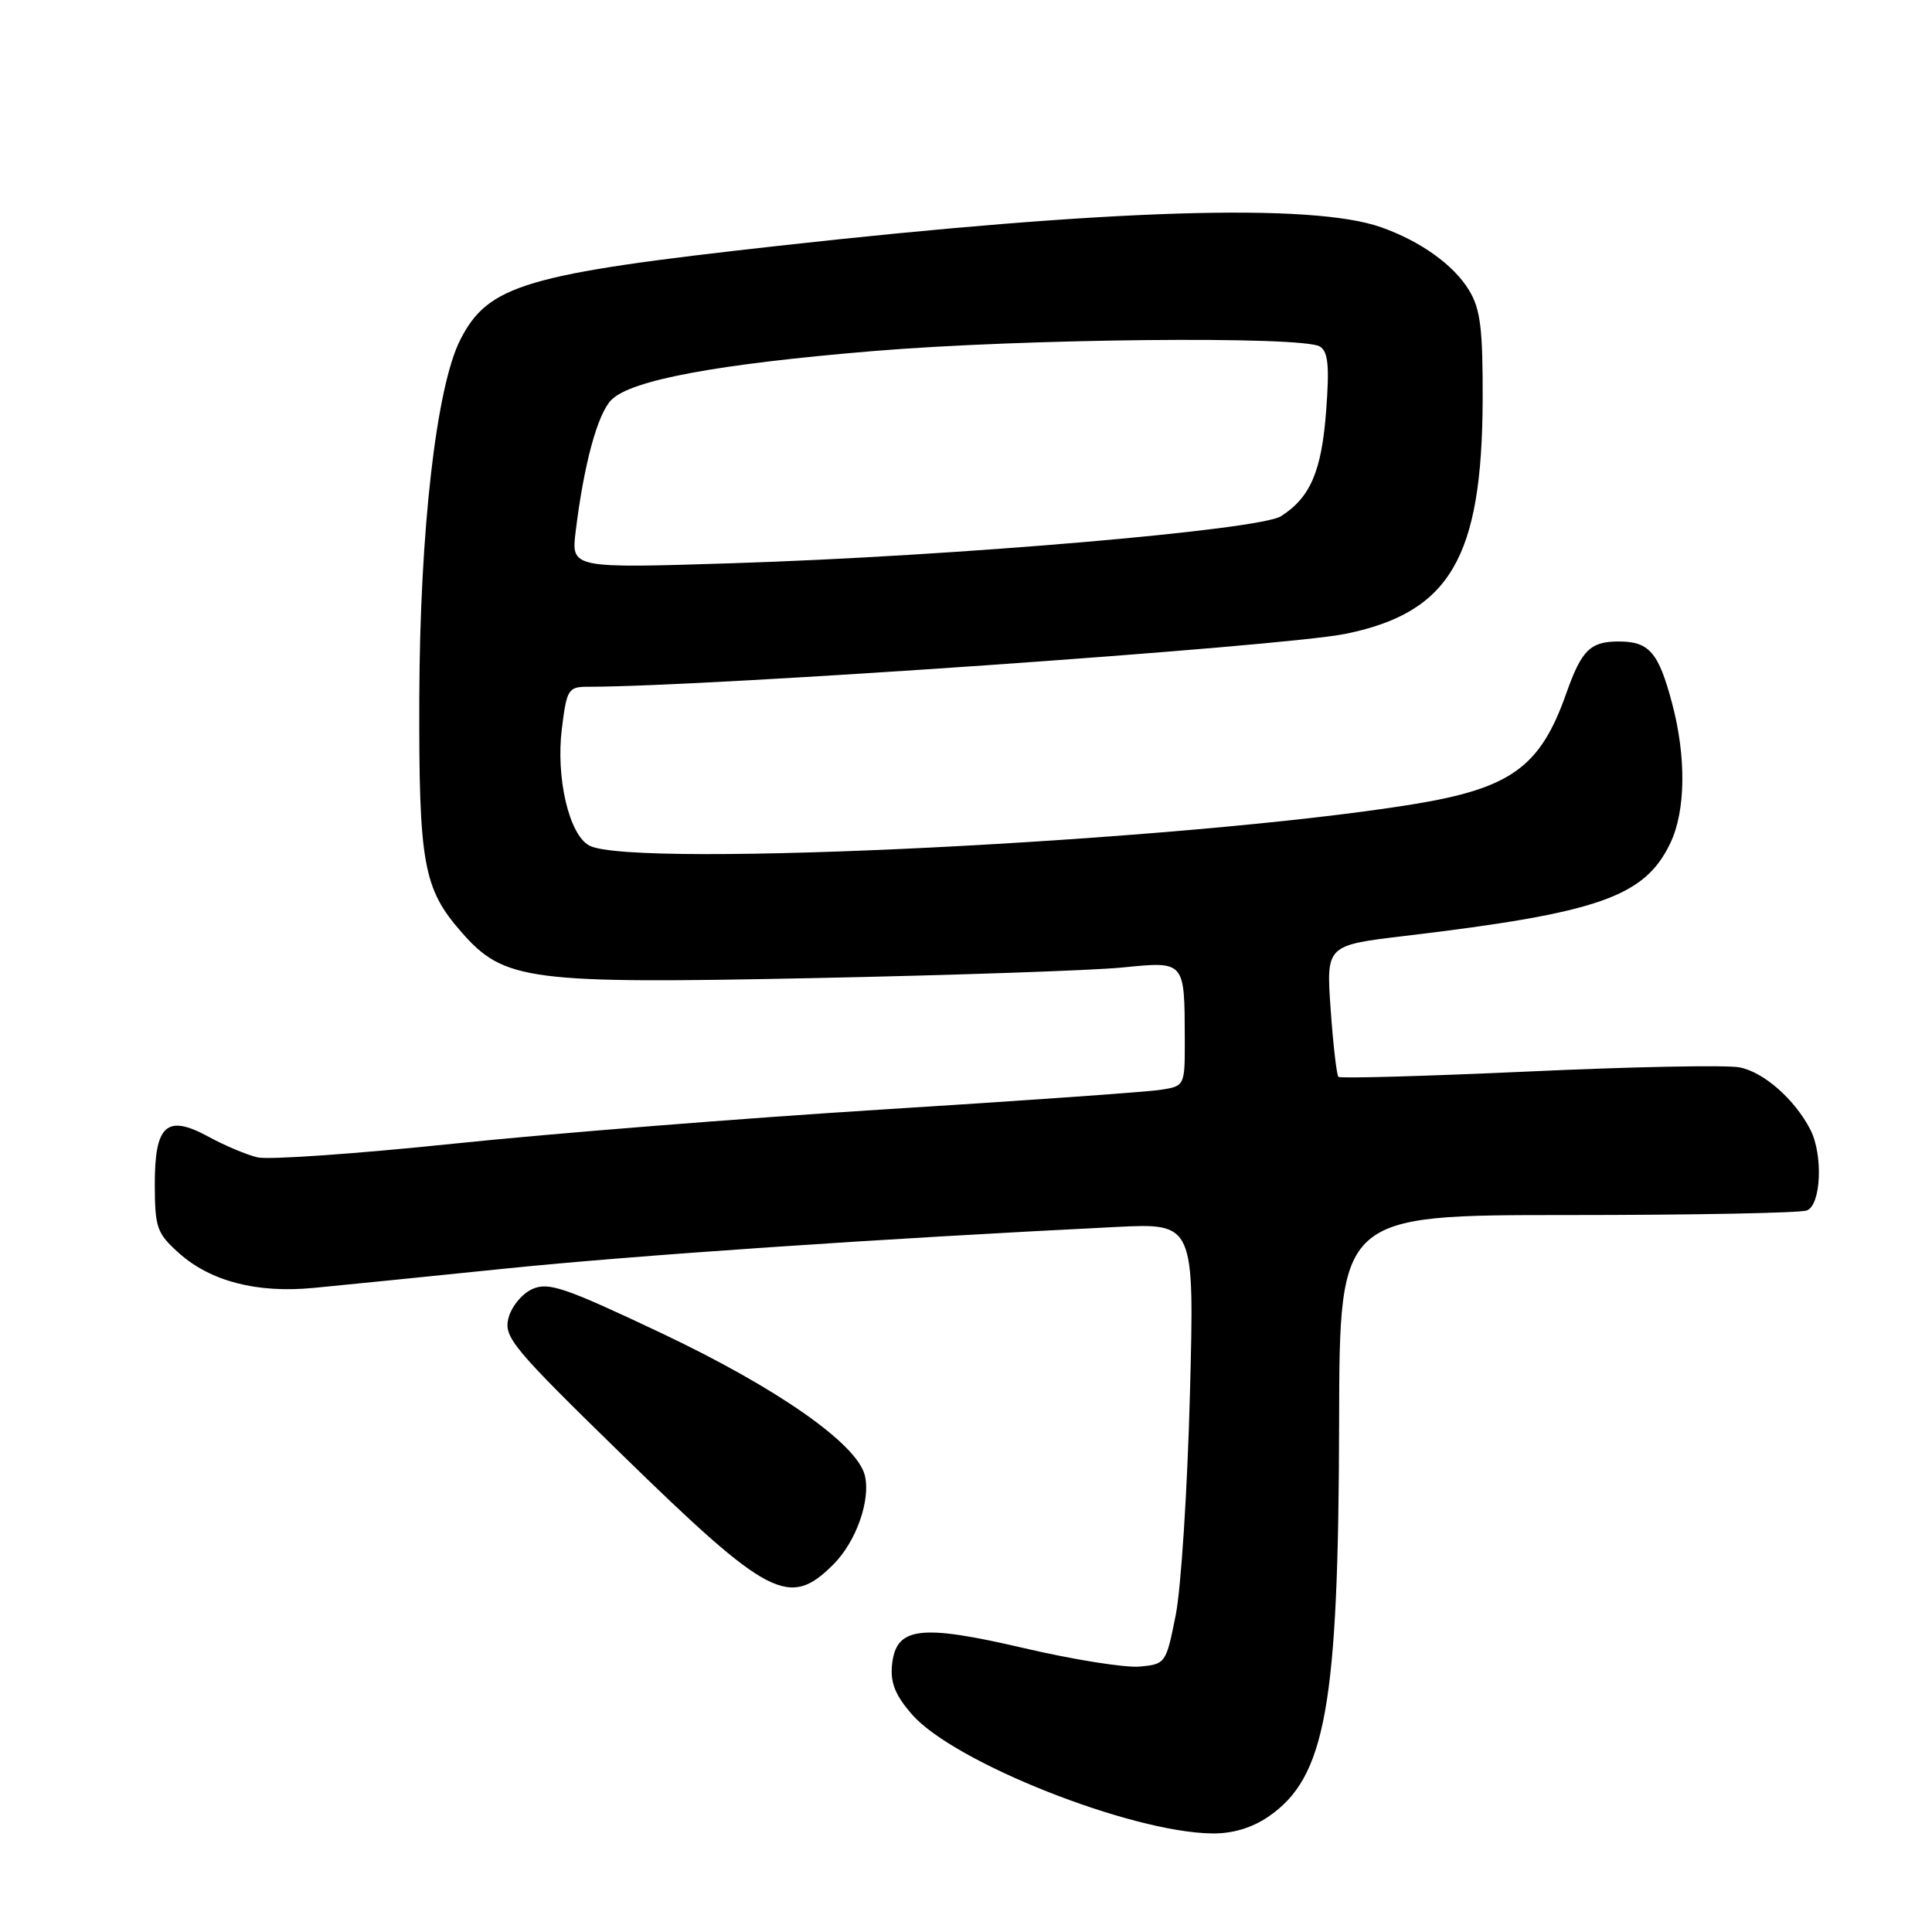 <?xml version="1.0" encoding="UTF-8" standalone="no"?>
<!DOCTYPE svg PUBLIC "-//W3C//DTD SVG 1.1//EN" "http://www.w3.org/Graphics/SVG/1.1/DTD/svg11.dtd" >
<svg xmlns="http://www.w3.org/2000/svg" xmlns:xlink="http://www.w3.org/1999/xlink" version="1.1" viewBox="0 0 256 256">
 <g >
 <path fill="currentColor"
d=" M 168.02 240.75 C 175.67 235.55 177.37 226.12 177.44 188.25 C 177.50 161.00 177.50 161.00 207.67 161.00 C 224.26 161.00 238.55 160.73 239.42 160.39 C 241.31 159.67 241.59 153.02 239.88 149.68 C 237.81 145.66 233.68 142.03 230.48 141.43 C 228.74 141.10 216.17 141.35 202.55 141.98 C 188.93 142.60 177.59 142.92 177.35 142.69 C 177.11 142.45 176.65 138.43 176.32 133.76 C 175.72 125.26 175.72 125.26 186.11 124.02 C 211.87 120.96 217.95 118.83 221.34 111.69 C 223.37 107.43 223.45 100.28 221.56 93.19 C 219.77 86.44 218.53 85.00 214.50 85.00 C 210.71 85.00 209.57 86.13 207.53 91.90 C 204.09 101.67 200.19 104.47 187.12 106.59 C 157.05 111.46 83.82 115.12 78.08 112.04 C 75.40 110.61 73.64 103.05 74.45 96.54 C 75.10 91.31 75.30 91.00 77.93 91.00 C 93.93 91.00 170.06 85.68 178.33 83.98 C 192.13 81.15 196.38 73.88 196.46 53.00 C 196.49 43.58 196.17 40.96 194.67 38.48 C 192.63 35.11 188.24 31.96 183.00 30.11 C 173.84 26.87 146.97 27.70 103.00 32.59 C 69.61 36.30 64.70 37.75 61.00 45.00 C 57.81 51.25 55.63 70.31 55.56 92.50 C 55.49 114.46 56.09 117.75 61.15 123.52 C 66.81 129.97 69.94 130.38 107.94 129.60 C 126.40 129.22 144.74 128.59 148.70 128.20 C 157.05 127.37 156.96 127.27 156.99 137.70 C 157.00 143.91 157.00 143.91 153.75 144.41 C 151.96 144.69 135.43 145.86 117.00 147.01 C 98.57 148.16 72.99 150.20 60.14 151.54 C 47.29 152.88 35.59 153.70 34.14 153.36 C 32.69 153.02 29.79 151.80 27.70 150.66 C 22.10 147.59 20.50 149.00 20.51 156.97 C 20.53 162.69 20.78 163.42 23.72 166.05 C 27.90 169.78 34.03 171.37 41.50 170.66 C 44.80 170.35 56.27 169.19 67.00 168.09 C 84.22 166.33 116.42 164.14 147.89 162.58 C 158.27 162.07 158.27 162.07 157.67 184.78 C 157.34 197.28 156.50 210.43 155.79 214.00 C 154.52 220.39 154.44 220.51 151.04 220.83 C 149.13 221.01 142.26 219.92 135.75 218.40 C 121.82 215.15 118.69 215.56 118.19 220.67 C 117.97 223.00 118.66 224.68 120.87 227.20 C 126.44 233.55 149.80 242.80 160.60 242.94 C 163.28 242.98 165.85 242.22 168.02 240.75 Z  M 110.42 207.30 C 113.45 204.28 115.40 198.74 114.59 195.48 C 113.53 191.28 102.91 183.87 87.54 176.60 C 74.78 170.56 72.65 169.84 70.51 170.82 C 69.16 171.43 67.75 173.16 67.37 174.67 C 66.74 177.19 67.93 178.62 82.48 192.81 C 101.88 211.73 104.59 213.14 110.42 207.30 Z  M 76.28 70.41 C 77.37 61.50 79.18 54.82 81.02 52.98 C 83.64 50.36 94.97 48.25 115.68 46.52 C 135.43 44.87 172.65 44.49 174.90 45.92 C 175.99 46.61 176.17 48.51 175.72 54.47 C 175.12 62.44 173.63 65.92 169.74 68.40 C 166.87 70.23 126.41 73.70 97.09 74.63 C 75.68 75.31 75.68 75.31 76.28 70.41 Z "/>
</g>
</svg>